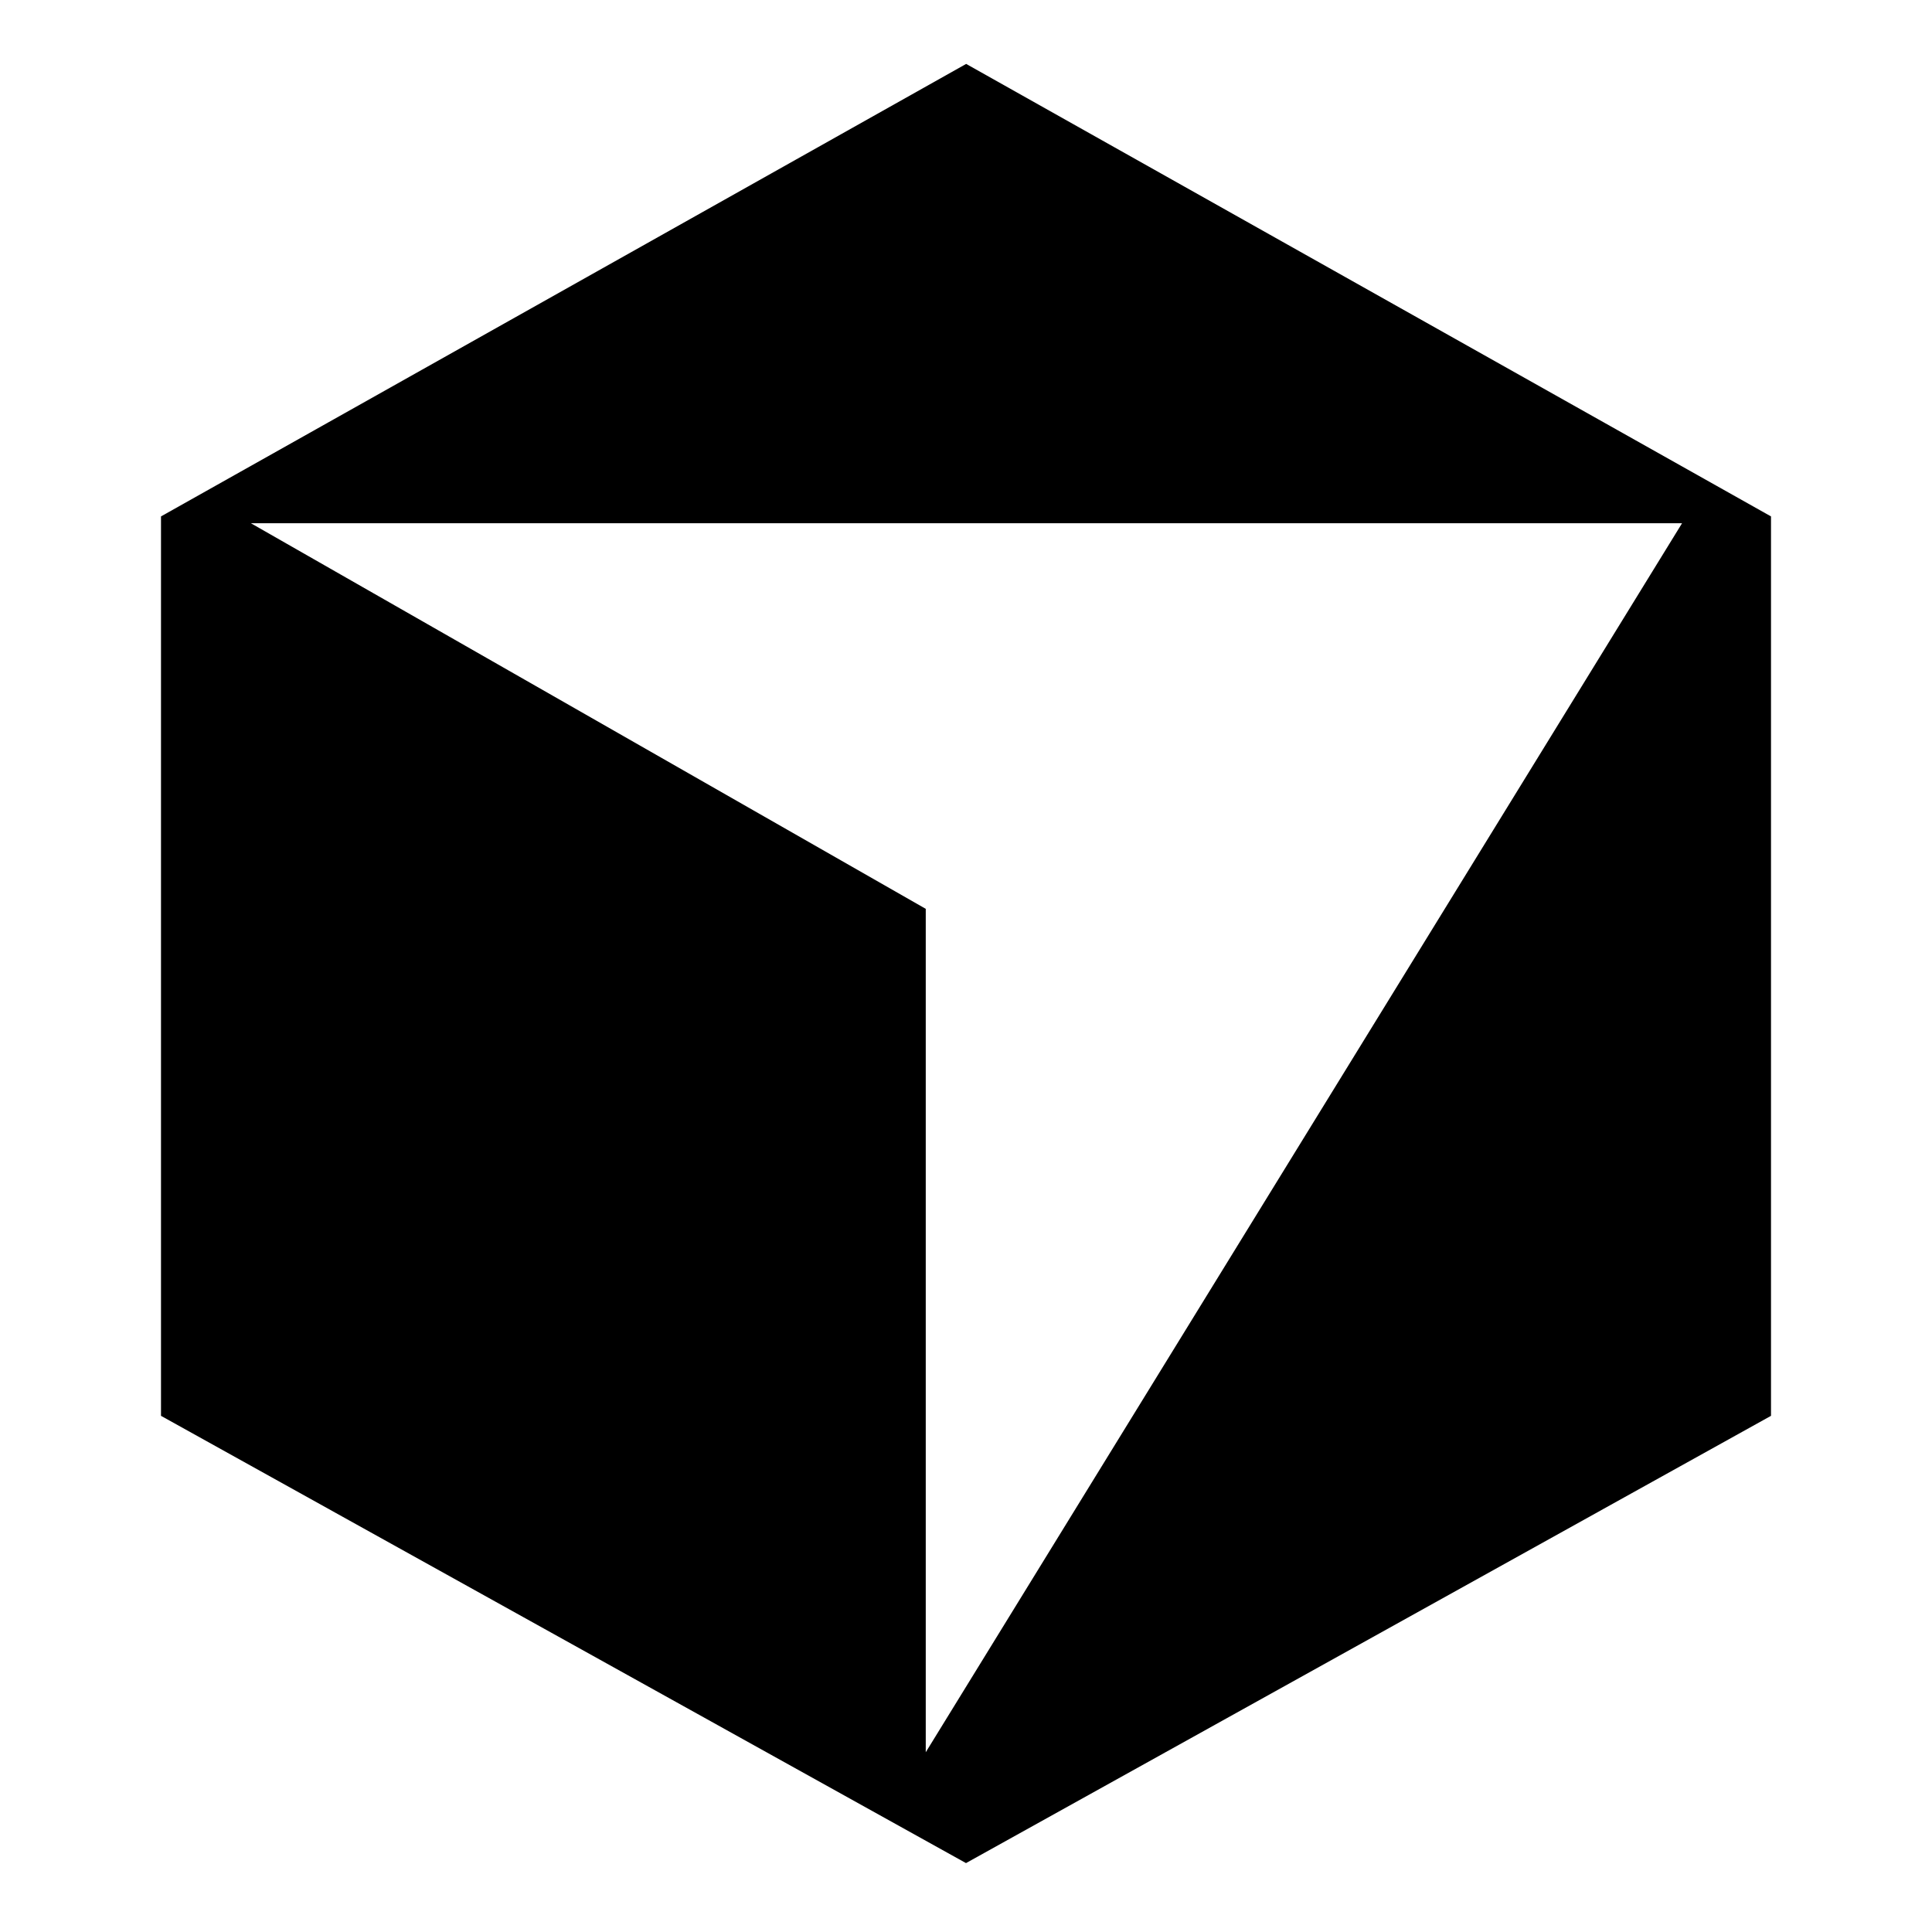 <svg xmlns="http://www.w3.org/2000/svg"  viewBox="0 0 24 24" width="24px" height="24px"><path d="M12.002,0.794L2,6.415v11.173l10,5.556l10-5.556V6.415L12.002,0.794z M11.5,21.767V11.29L3.117,6.5h17.778L11.5,21.767z"/></svg>